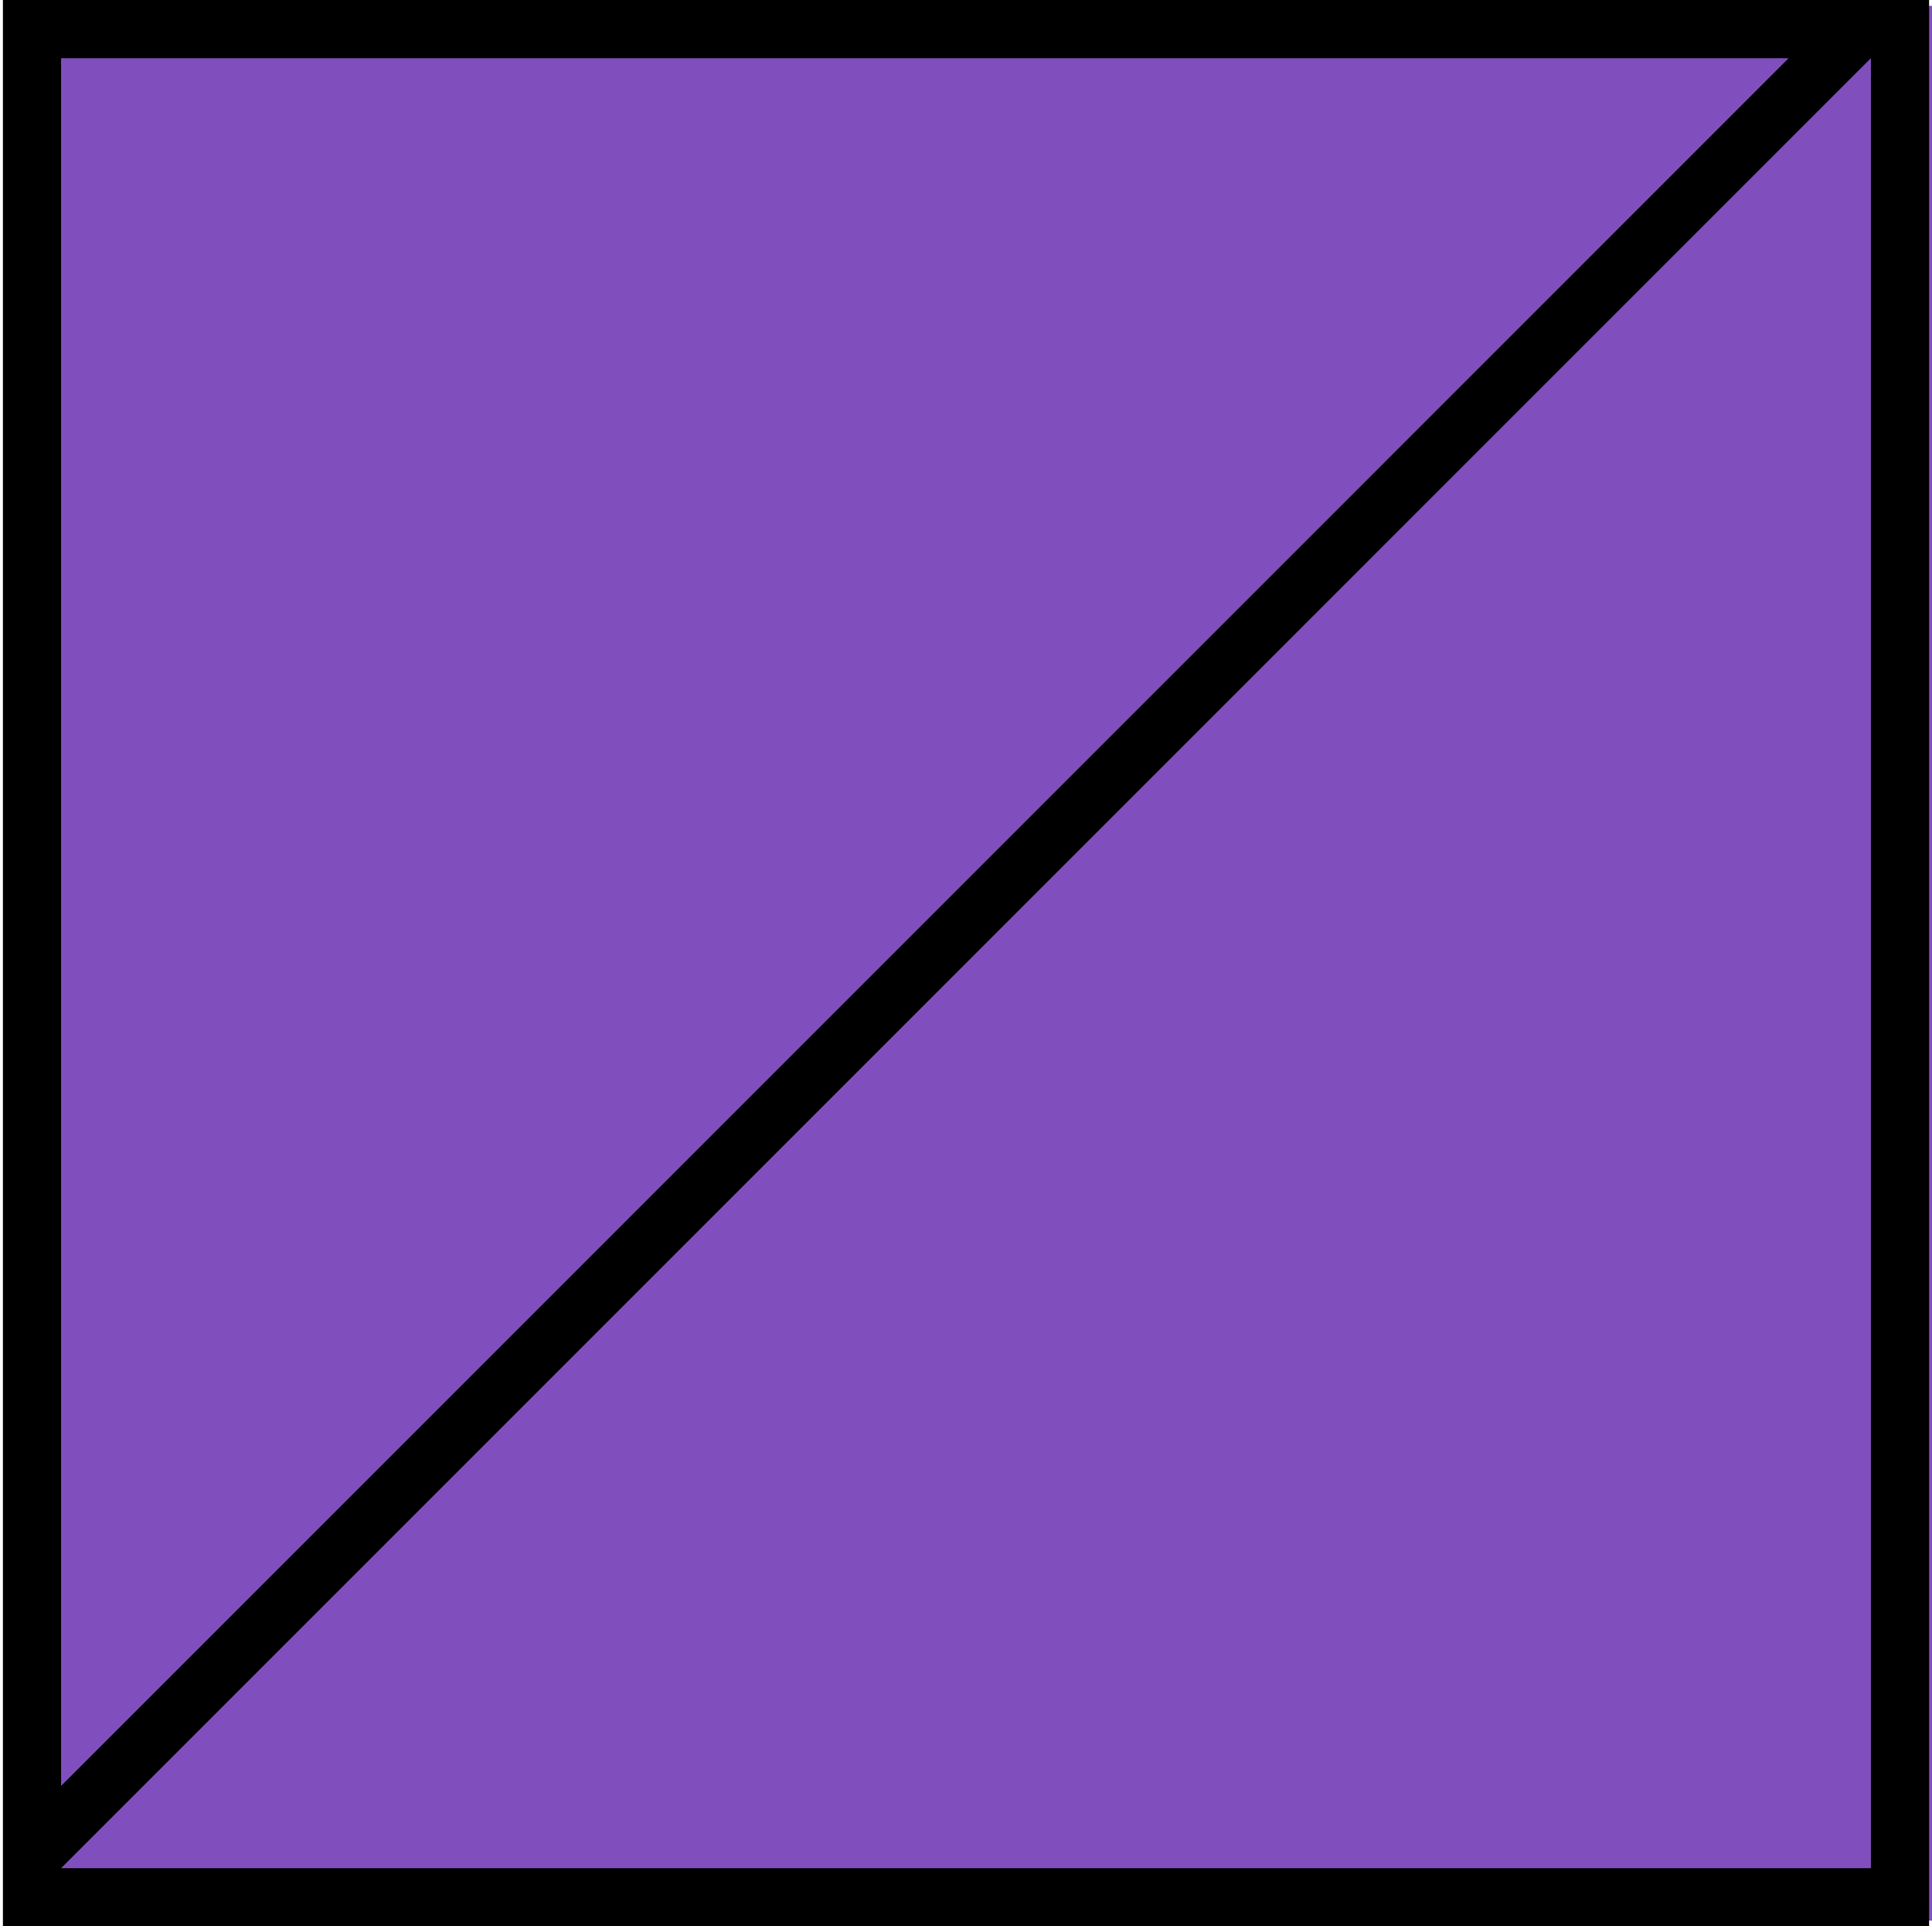 <svg width="332" height="331" viewBox="0 0 332 331" fill="none" xmlns="http://www.w3.org/2000/svg">
<rect width="331" height="329" transform="matrix(-1 0 0 1 332 1)" fill="#814EBE"/>
<path d="M0.5 331H331.5V0H0.5V331ZM321.5 321H10.5L321.5 10V321ZM10.5 306.857V10H307.357L10.5 306.857Z" fill="black"/>
</svg>
